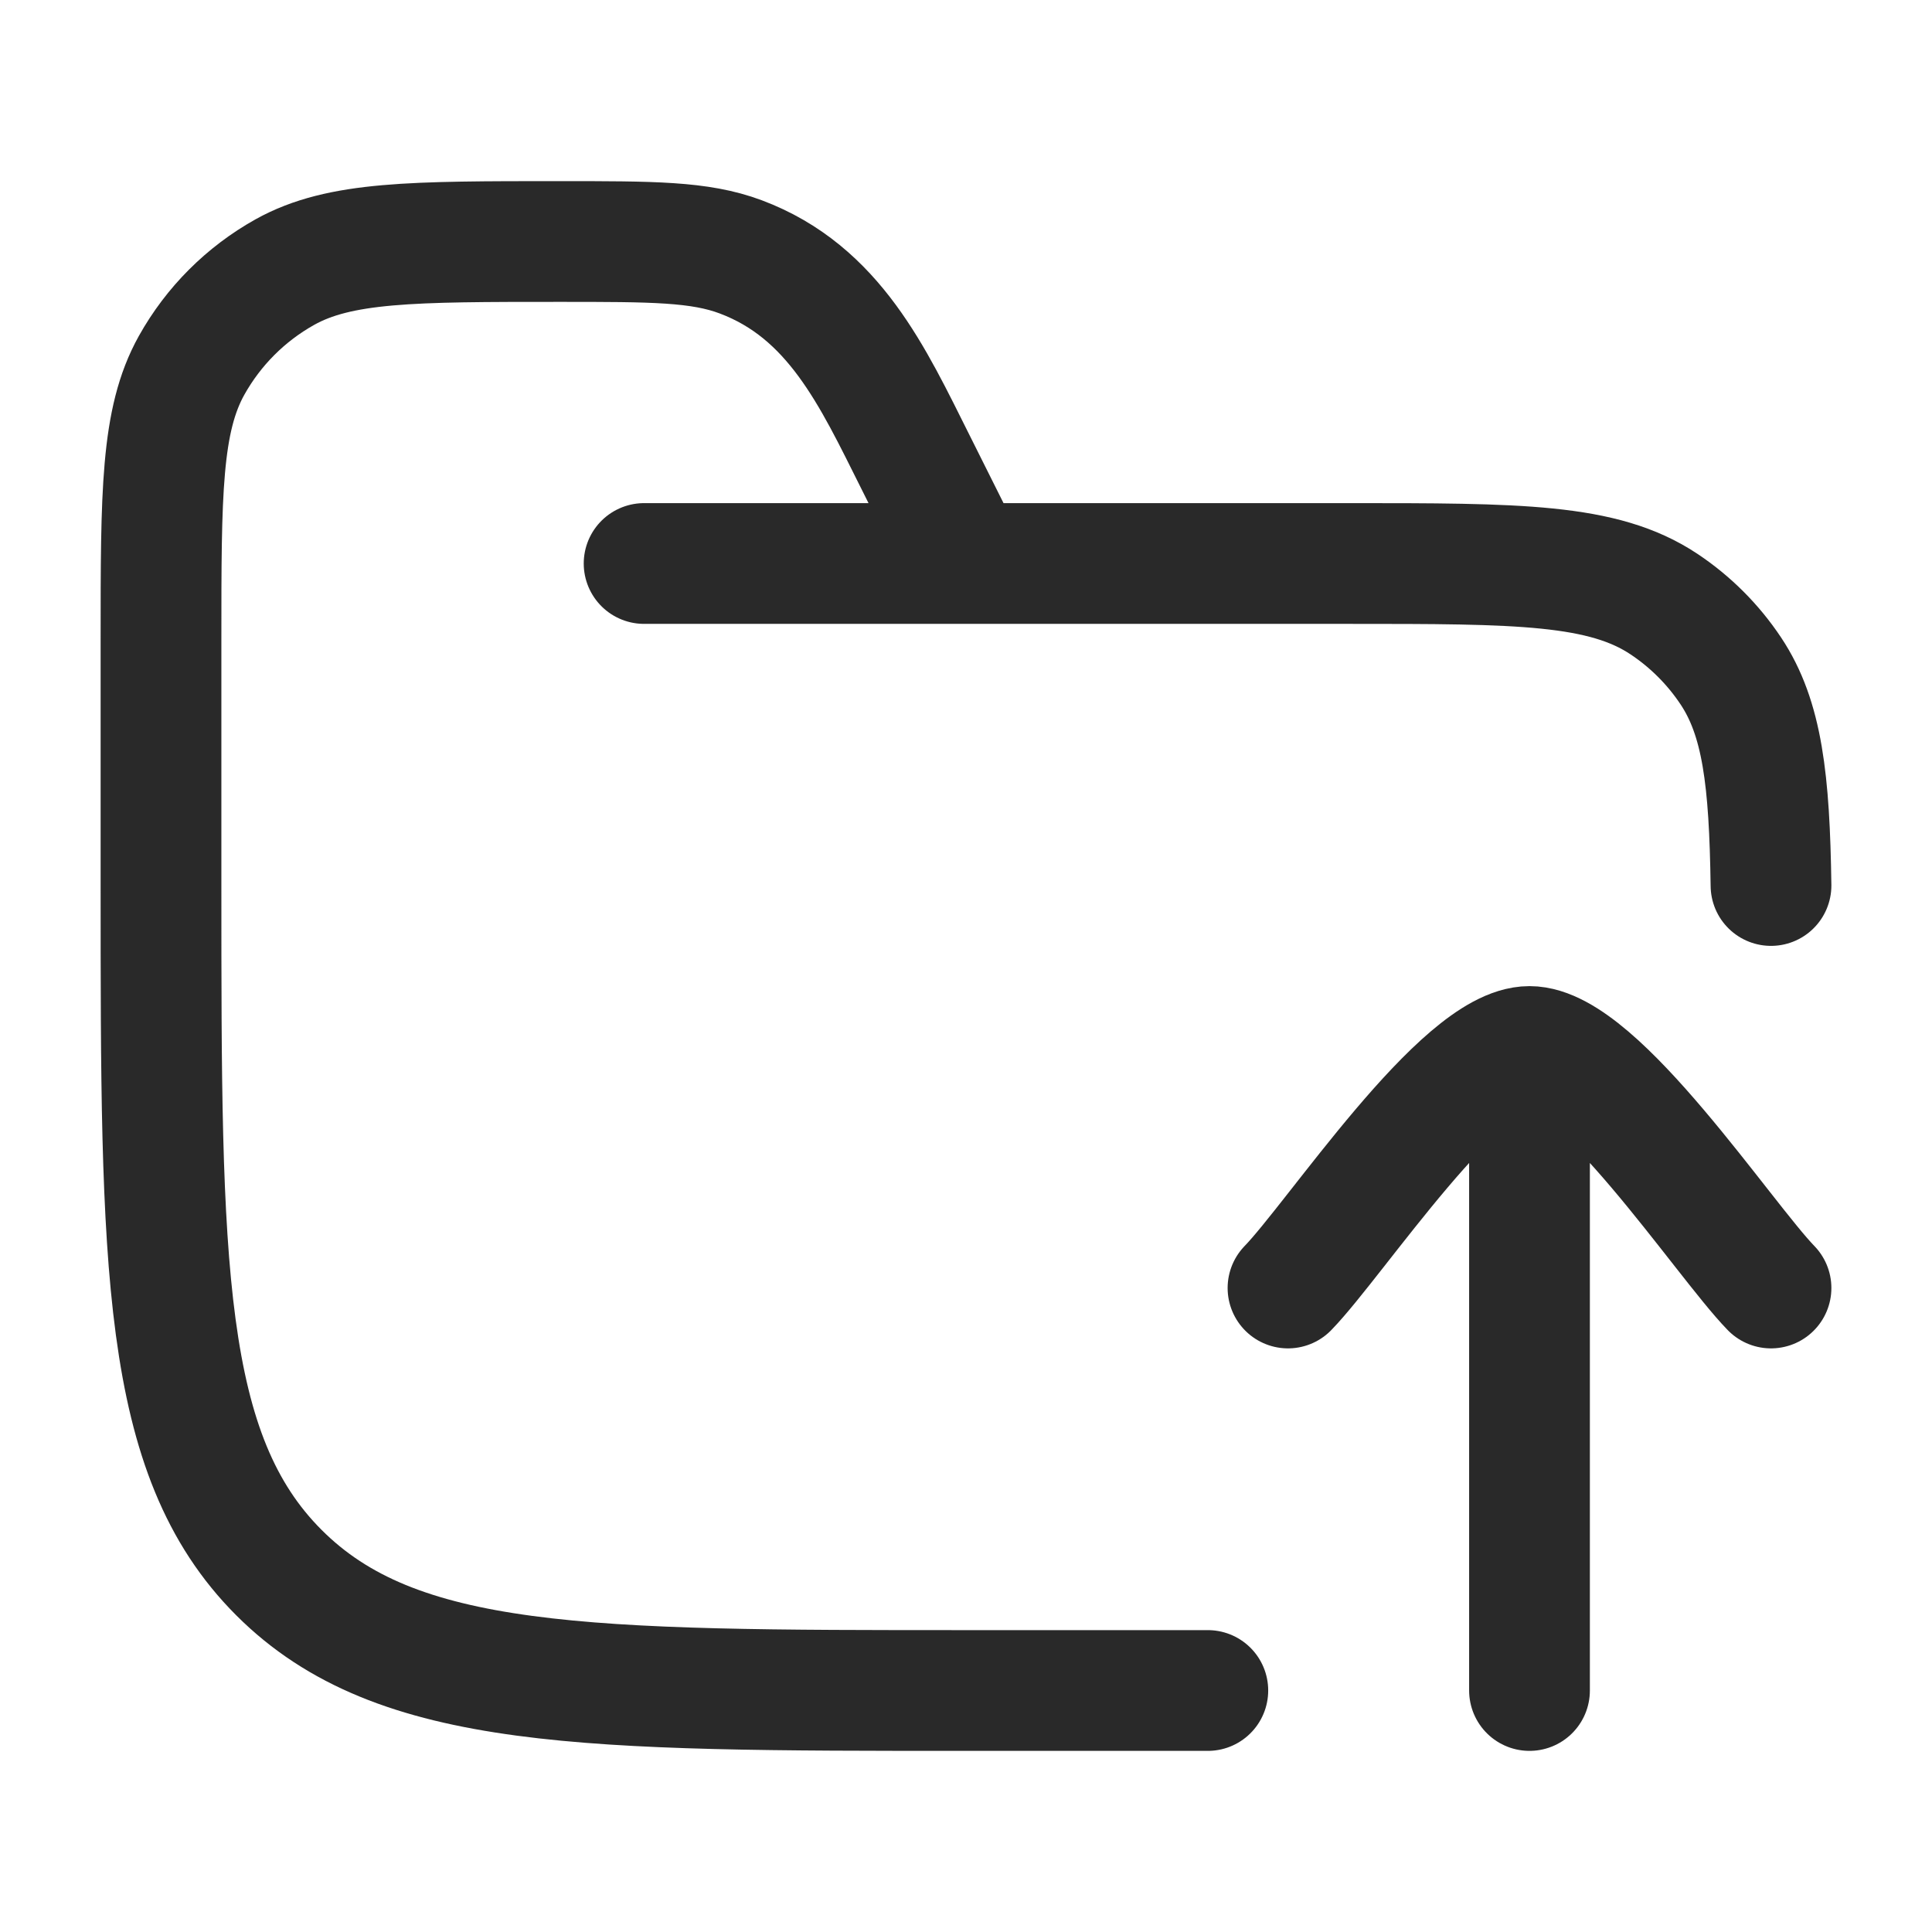 <svg width="18" height="18" viewBox="0 0 18 18" fill="none" xmlns="http://www.w3.org/2000/svg">
<path d="M16.5 12C16.058 11.545 14.88 9.75 14.25 9.75C13.62 9.75 12.442 11.545 12 12M14.25 10.5V15.75" stroke="#292929" stroke-width="1.125" stroke-linecap="round" stroke-linejoin="round"/>
<path d="M11.253 15.75H9.002C5.466 15.75 3.697 15.75 2.599 14.652C1.5 13.553 1.5 11.786 1.5 8.25V5.958C1.5 4.596 1.5 3.915 1.785 3.404C1.989 3.039 2.289 2.739 2.654 2.535C3.165 2.25 3.846 2.25 5.209 2.25C6.082 2.25 6.519 2.25 6.901 2.393C7.773 2.72 8.133 3.513 8.527 4.3L9.002 5.25M6.001 5.25H12.566C14.146 5.25 14.936 5.25 15.504 5.629C15.75 5.793 15.961 6.004 16.125 6.25C16.42 6.692 16.486 7.269 16.5 8.25" stroke="#292929" stroke-width="1.125" stroke-linecap="round"/>
</svg>

